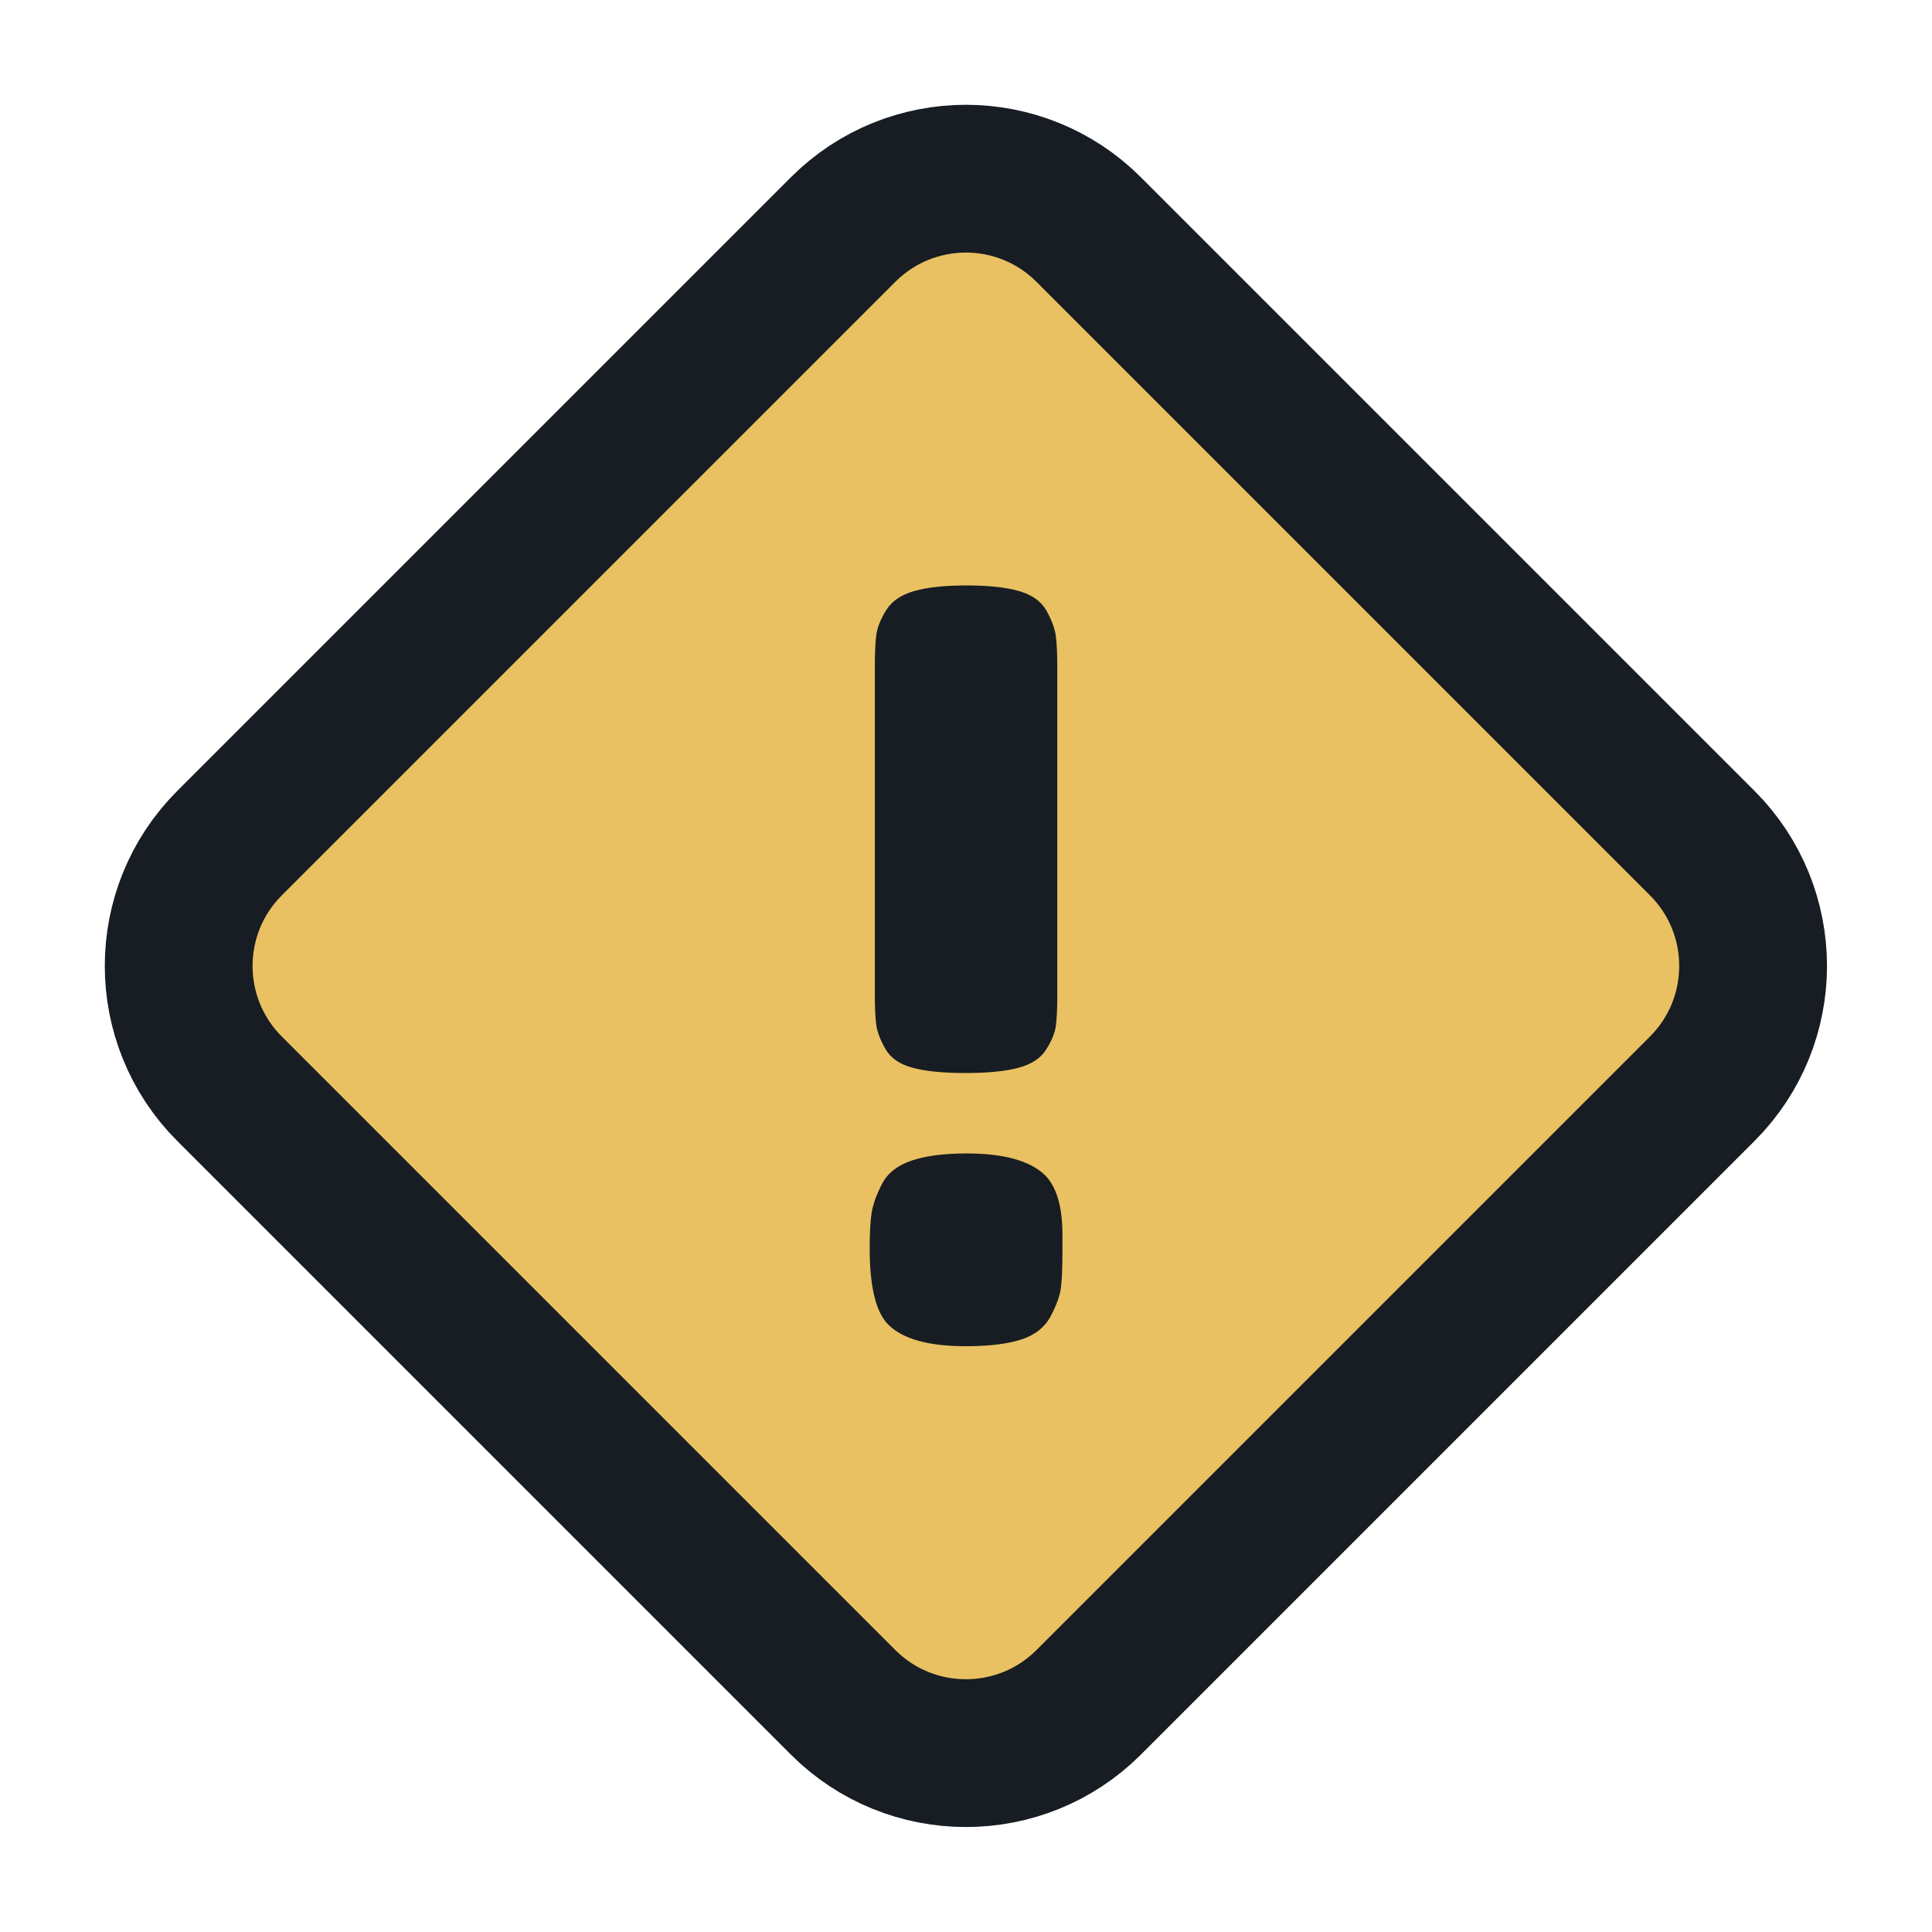 <?xml version="1.0" encoding="UTF-8" standalone="no"?>
<!DOCTYPE svg PUBLIC "-//W3C//DTD SVG 1.1//EN" "http://www.w3.org/Graphics/SVG/1.1/DTD/svg11.dtd">
<svg width="100%" height="100%" viewBox="0 0 180 180" version="1.1" xmlns="http://www.w3.org/2000/svg" xmlns:xlink="http://www.w3.org/1999/xlink" xml:space="preserve" xmlns:serif="http://www.serif.com/" style="fill-rule:evenodd;clip-rule:evenodd;stroke-miterlimit:10;">
    <g transform="matrix(1,0,0,1,-220,-2290)">
        <g transform="matrix(1,0,0,1,3,0)">
            <g id="flashfest-transparent" serif:id="flashfest/transparent" transform="matrix(0.9,0,0,0.9,217,2290)">
                <rect x="0" y="0" width="200" height="200" style="fill:none;"/>
                <clipPath id="_clip1">
                    <rect x="0" y="0" width="200" height="200"/>
                </clipPath>
                <g clip-path="url(#_clip1)">
                    <g transform="matrix(1.111,0,0,1.111,-11.111,-11.111)">
                        <path d="M168.61,111.45L111.44,168.62C105.12,174.93 94.88,174.93 88.56,168.62L31.39,111.45C25.07,105.13 25.07,94.88 31.39,88.56L88.56,31.39C94.88,25.07 105.12,25.07 111.44,31.39L168.61,88.56C174.93,94.88 174.93,105.13 168.61,111.45Z" style="fill:rgb(234,193,98);fill-rule:nonzero;stroke:rgb(23,29,35);stroke-width:13.77px;"/>
                    </g>
                    <g transform="matrix(0.917,0,0,0.917,85.76,139.253)">
                        <path d="M24.439,-19.202C25.757,-17.883 26.417,-15.633 26.417,-12.452L26.417,-10.59C26.417,-8.728 26.359,-7.351 26.242,-6.459C26.126,-5.567 25.738,-4.5 25.079,-3.258C24.419,-2.017 23.314,-1.144 21.762,-0.64C20.21,-0.136 18.116,0.116 15.478,0.116C11.288,0.116 8.379,-0.698 6.75,-2.327C5.353,-3.724 4.655,-6.595 4.655,-10.939C4.655,-12.724 4.733,-14.081 4.888,-15.012C5.043,-15.943 5.431,-17.01 6.051,-18.213C6.672,-19.415 7.778,-20.288 9.368,-20.831C10.959,-21.374 13.034,-21.646 15.594,-21.646C19.784,-21.646 22.732,-20.831 24.439,-19.202ZM21.413,-31.305C19.939,-30.917 17.96,-30.723 15.478,-30.723C12.995,-30.723 11.017,-30.917 9.543,-31.305C8.069,-31.693 7.041,-32.391 6.459,-33.399C5.877,-34.408 5.528,-35.3 5.411,-36.076C5.295,-36.852 5.237,-38.054 5.237,-39.684L5.237,-76.574C5.237,-78.203 5.295,-79.425 5.411,-80.24C5.528,-81.054 5.896,-81.966 6.517,-82.975C7.138,-83.983 8.185,-84.701 9.659,-85.128C11.133,-85.554 13.111,-85.768 15.594,-85.768C18.077,-85.768 20.055,-85.554 21.529,-85.128C23.003,-84.701 24.031,-83.964 24.613,-82.916C25.195,-81.869 25.544,-80.938 25.66,-80.123C25.777,-79.309 25.835,-78.087 25.835,-76.458L25.835,-39.567C25.835,-37.938 25.777,-36.735 25.66,-35.96C25.544,-35.184 25.176,-34.311 24.555,-33.341C23.934,-32.371 22.887,-31.693 21.413,-31.305Z" style="fill:rgb(23,29,35);fill-rule:nonzero;"/>
                    </g>
                </g>
            </g>
        </g>
    </g>
</svg>

